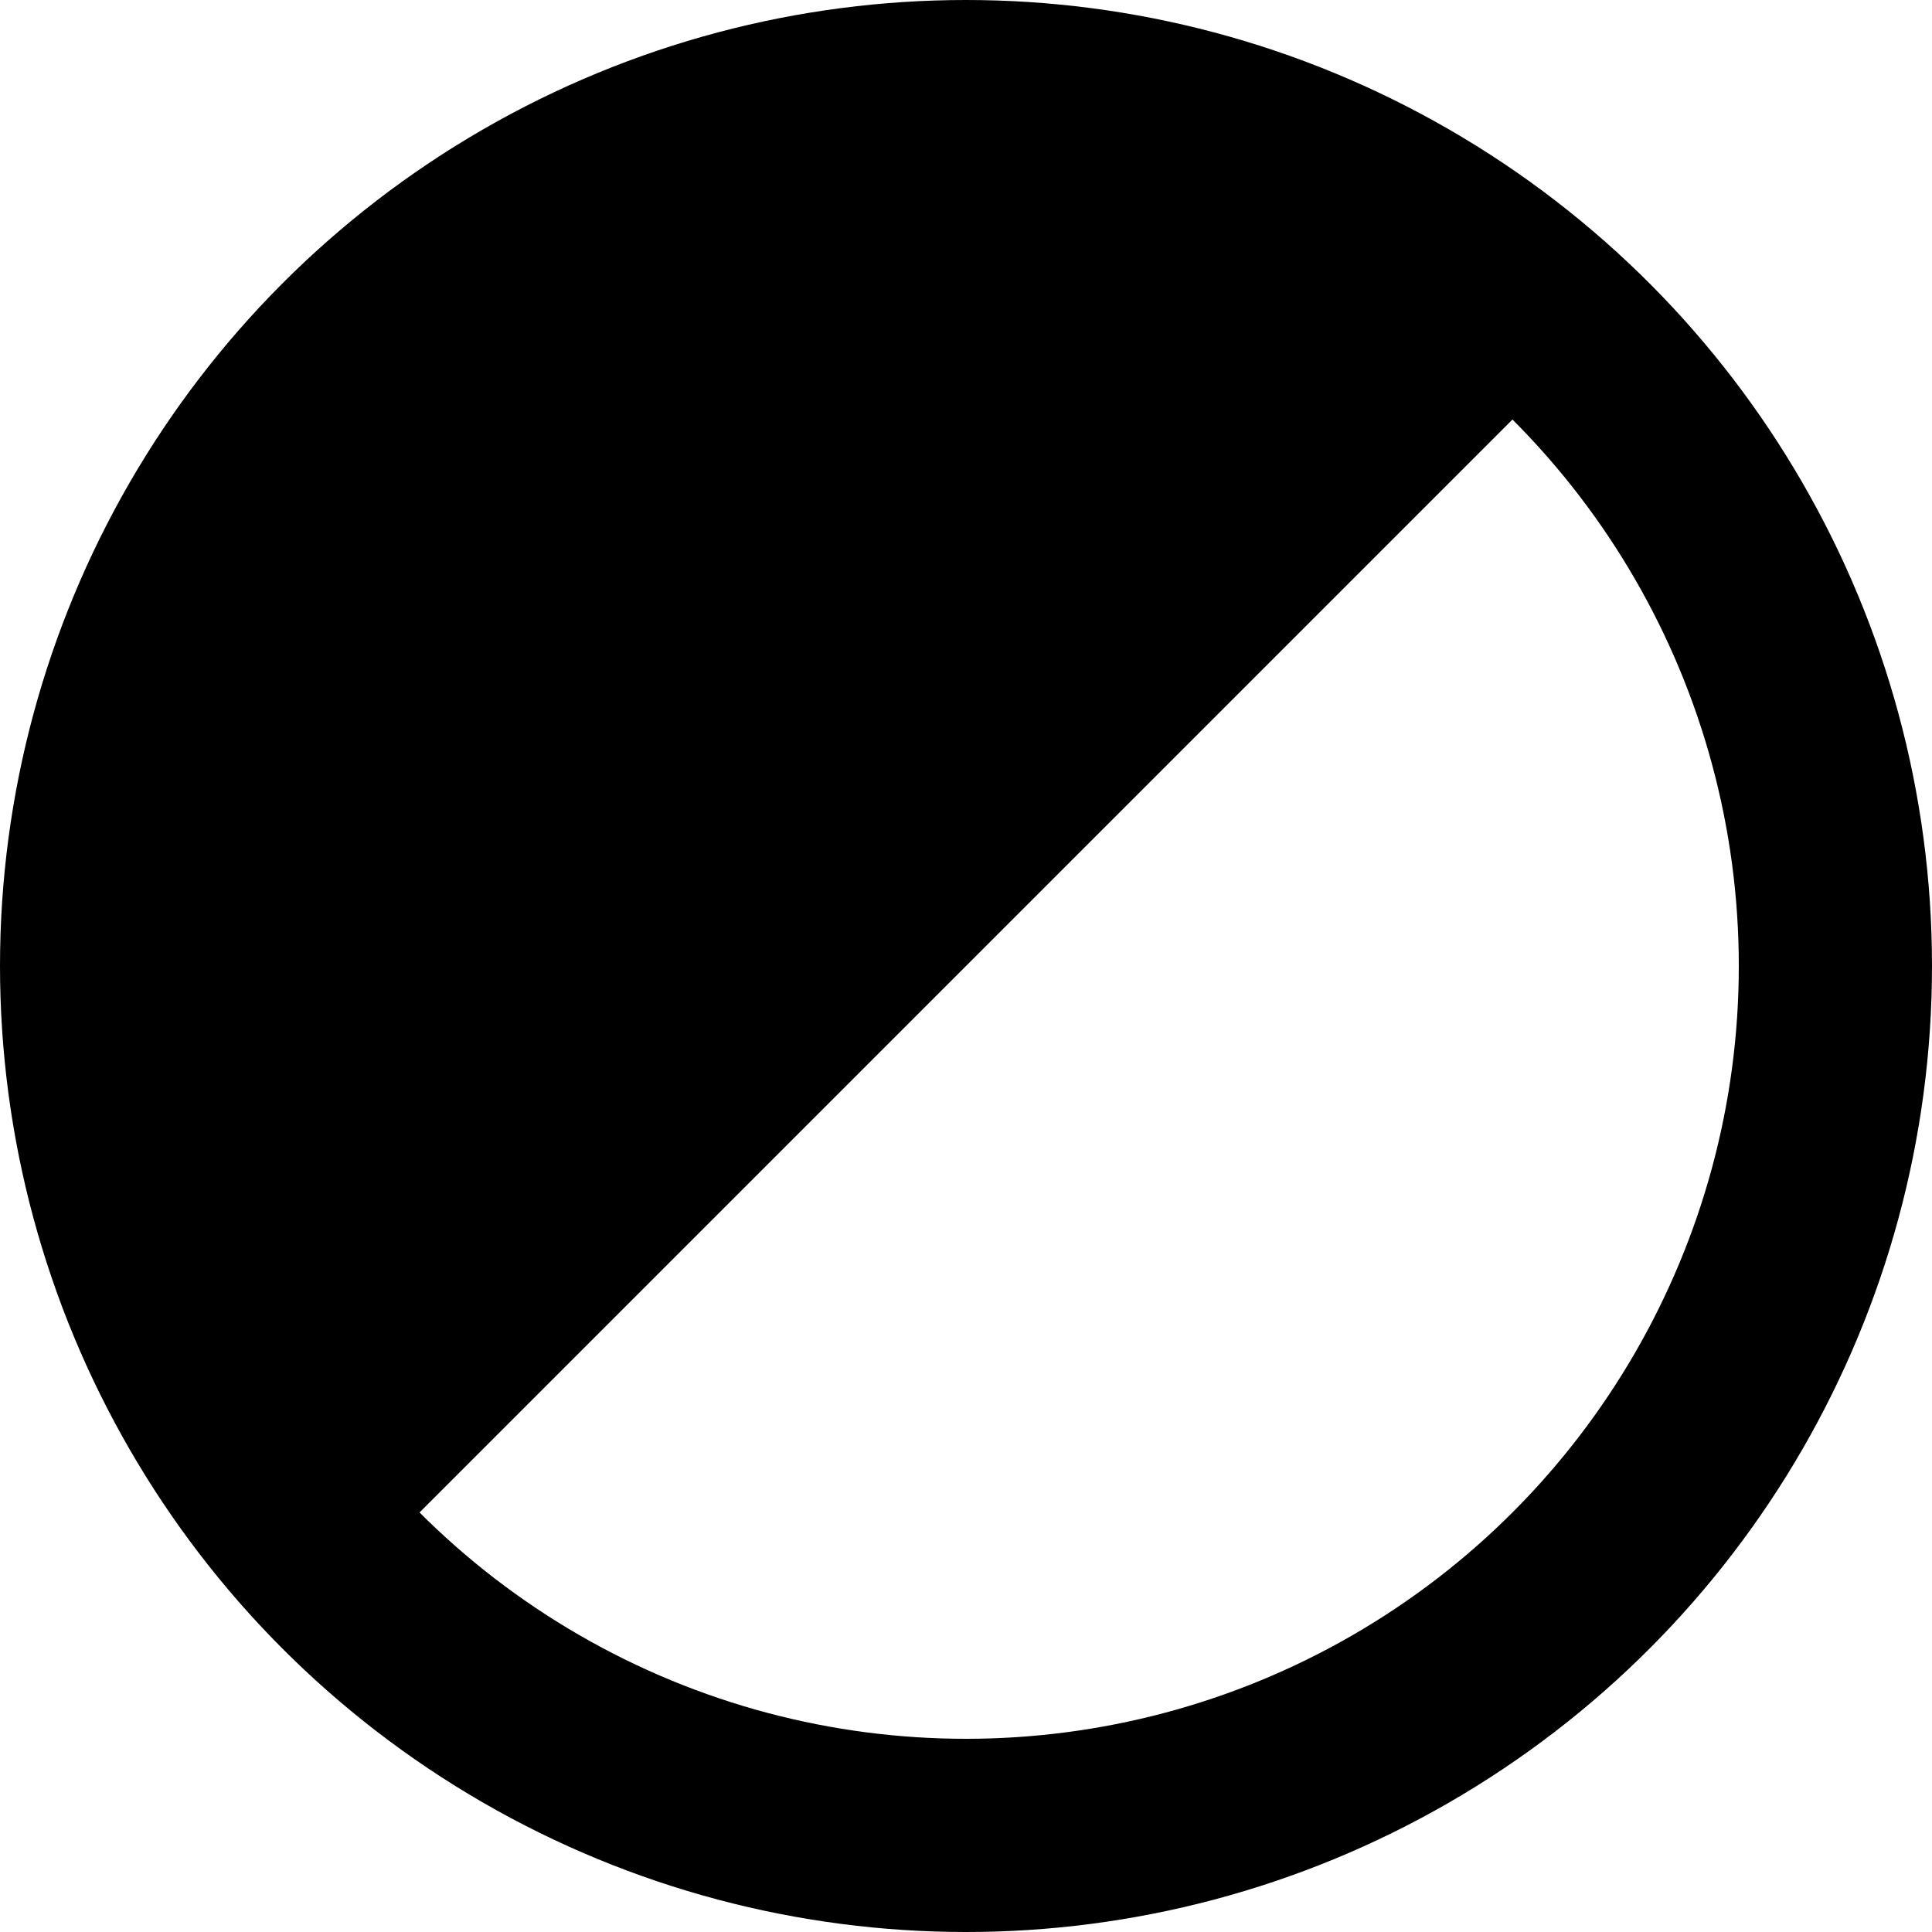 <svg width="666.667" height="666.667" viewBox="0 0 20 20" fill="none" xmlns="http://www.w3.org/2000/svg"><circle cx="10" cy="10" r="9" stroke="#000" stroke-width="2"/><path d="M16.364 3.636A9 9 0 003.636 16.364L10 10z" fill="#000"/></svg>